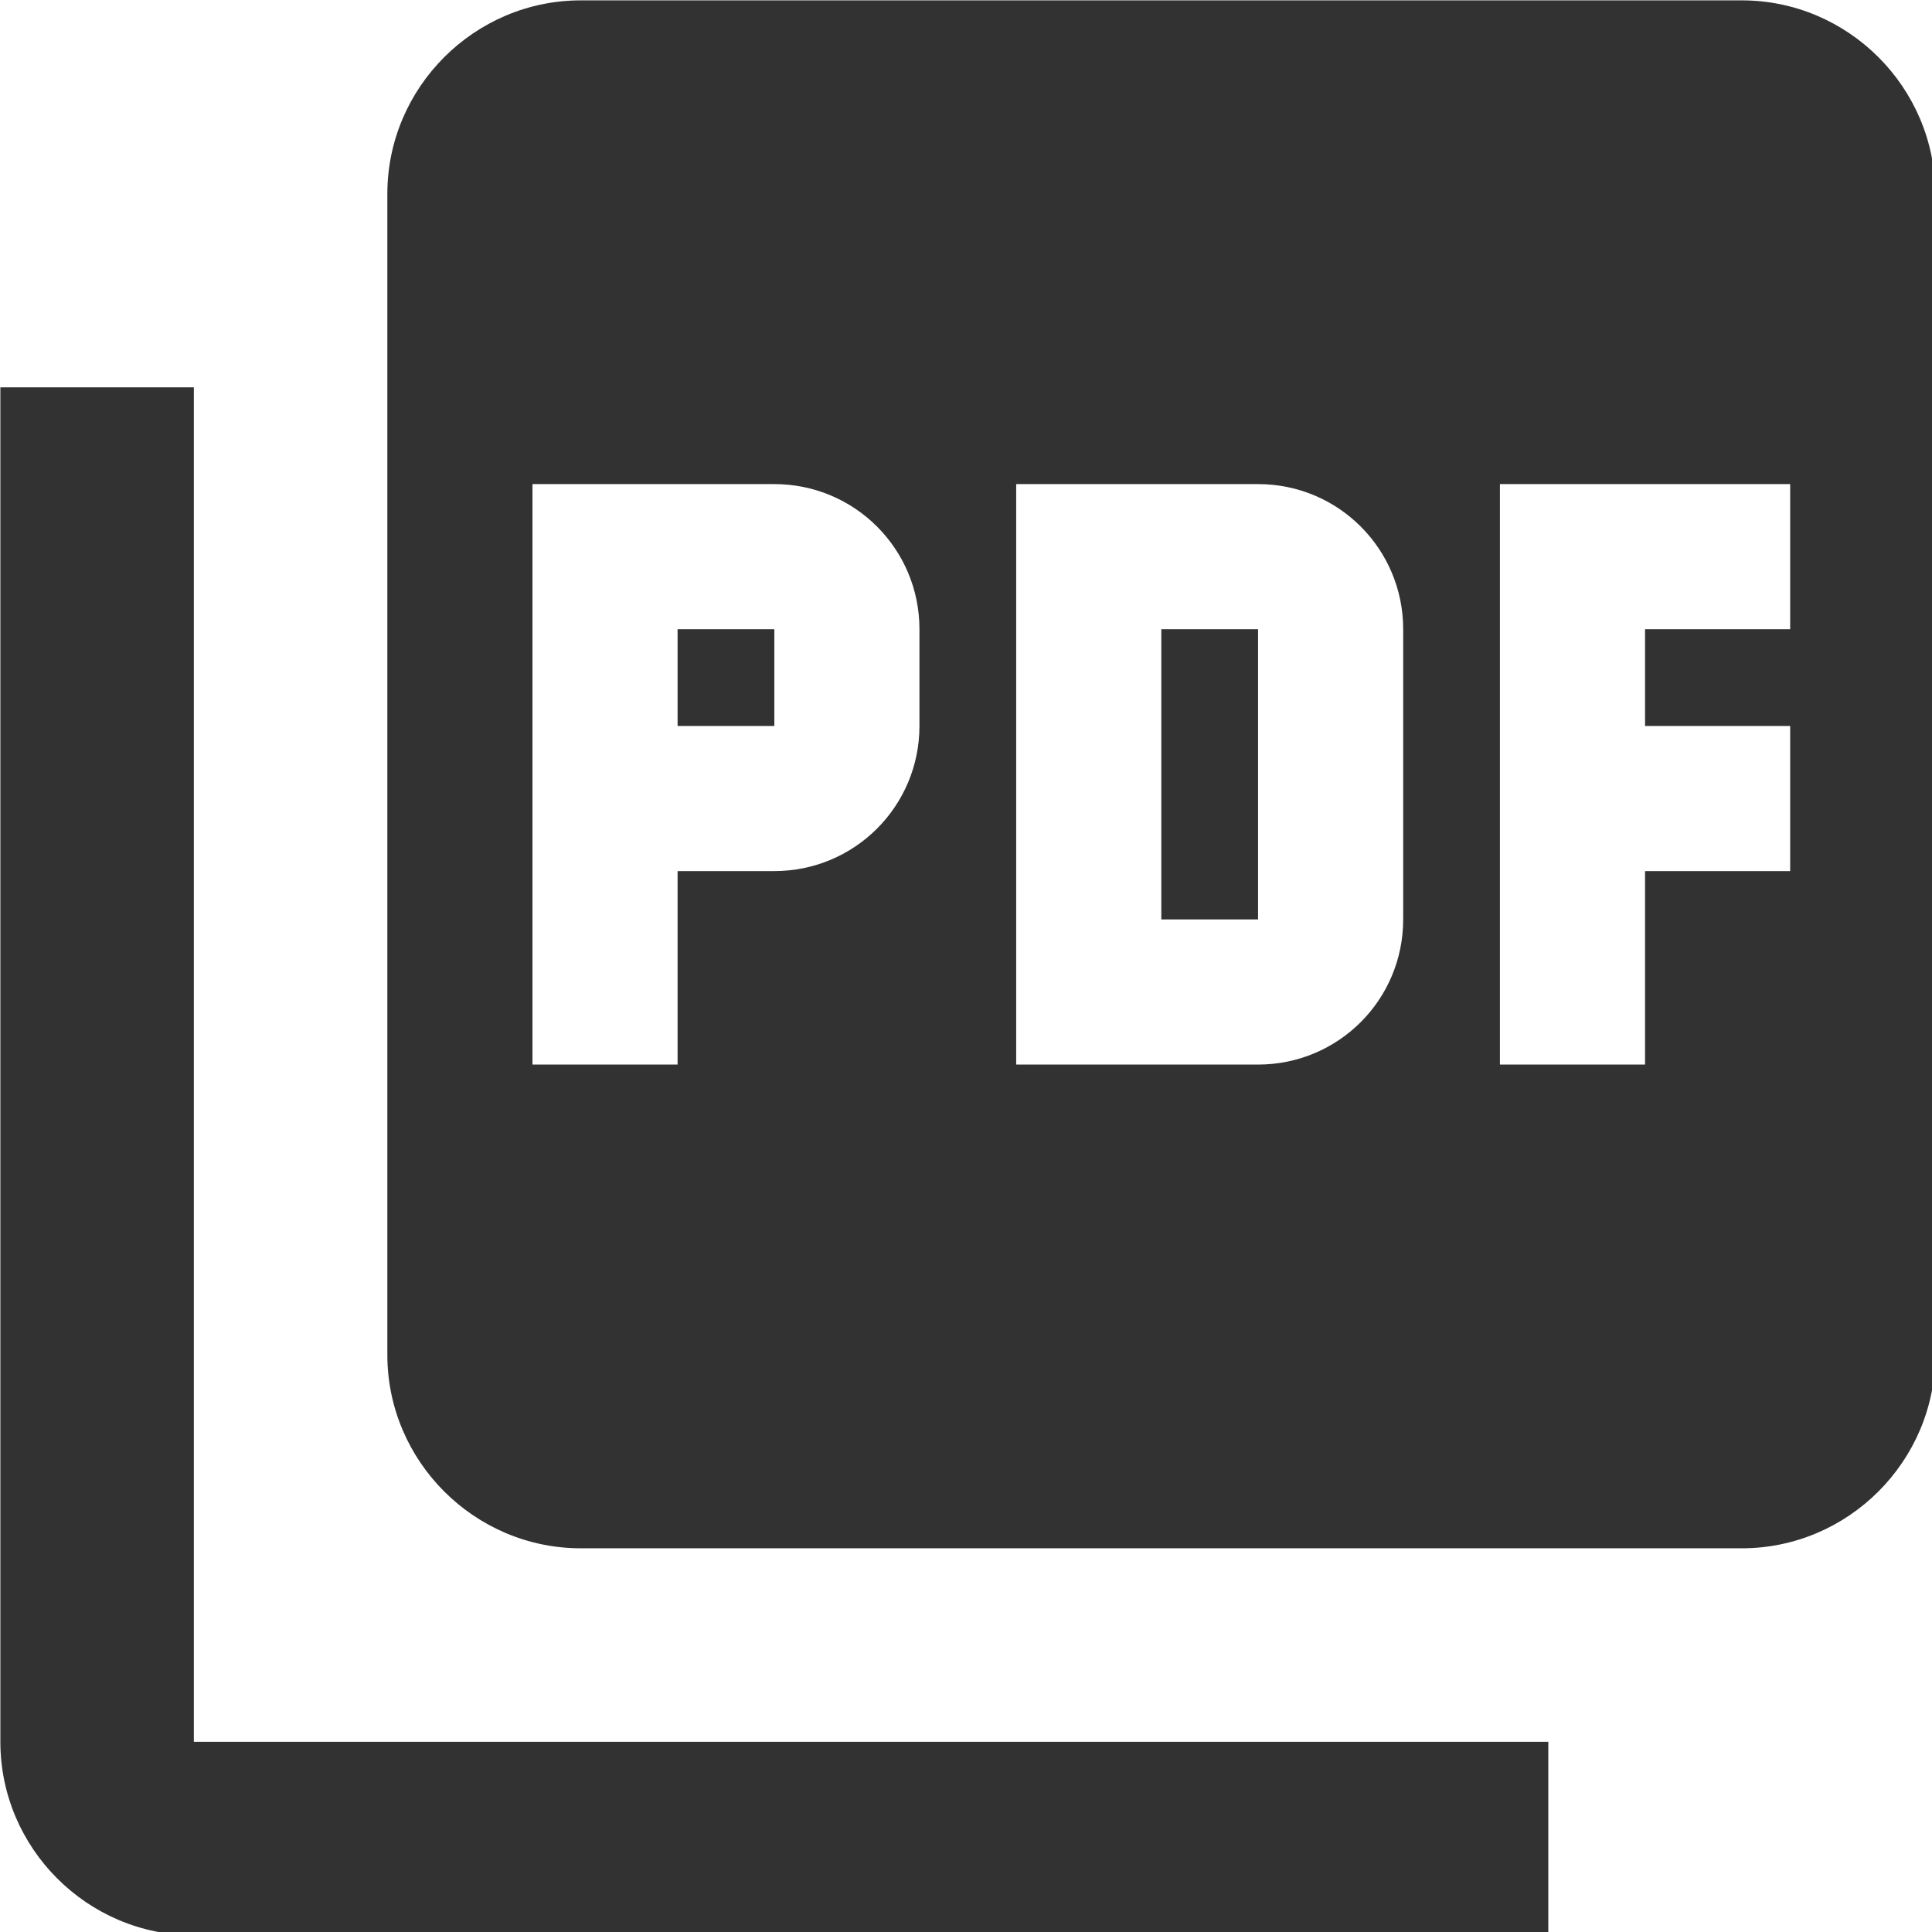 <?xml version="1.0" encoding="UTF-8" standalone="no"?>
<!-- Created with Inkscape (http://www.inkscape.org/) -->

<svg
   id="svg1100"
   version="1.1"
   viewBox="0 0 5.292 5.292"
   height="5.292mm"
   width="5.292mm"
   xmlns="http://www.w3.org/2000/svg"
   xmlns:svg="http://www.w3.org/2000/svg">
  <defs
     id="defs1097" />
  <g
     id="New_Layer_1652808974.8011956"
     style="display:inline"
     transform="translate(-52.128,-743.473)">
    <path
       id="Vector-905"
       d="M 20,2 H 8 C 6.9,2 6,2.9 6,4 v 12 c 0,1.1 0.9,2 2,2 h 12 c 1.1,0 2,-0.9 2,-2 V 4 C 22,2.9 21.1,2 20,2 Z M 11.5,9.5 C 11.5,10.33 10.83,11 10,11 H 9 v 2 H 7.5 V 7 H 10 c 0.83,0 1.5,0.67 1.5,1.5 z m 5,2 C 16.5,12.33 15.83,13 15,13 H 12.5 V 7 H 15 c 0.83,0 1.5,0.67 1.5,1.5 z m 4,-3 H 19 v 1 h 1.5 V 11 H 19 v 2 H 17.5 V 7 h 3 z M 9,9.5 h 1 v -1 H 9 Z M 4,6 H 2 v 14 c 0,1.1 0.9,2 2,2 H 18 V 20 H 4 Z m 10,5.5 h 1 v -3 h -1 z"
       fill="#323232"
       transform="matrix(0.265,0,0,0.265,51.599,742.944)" />
  </g>
</svg>
